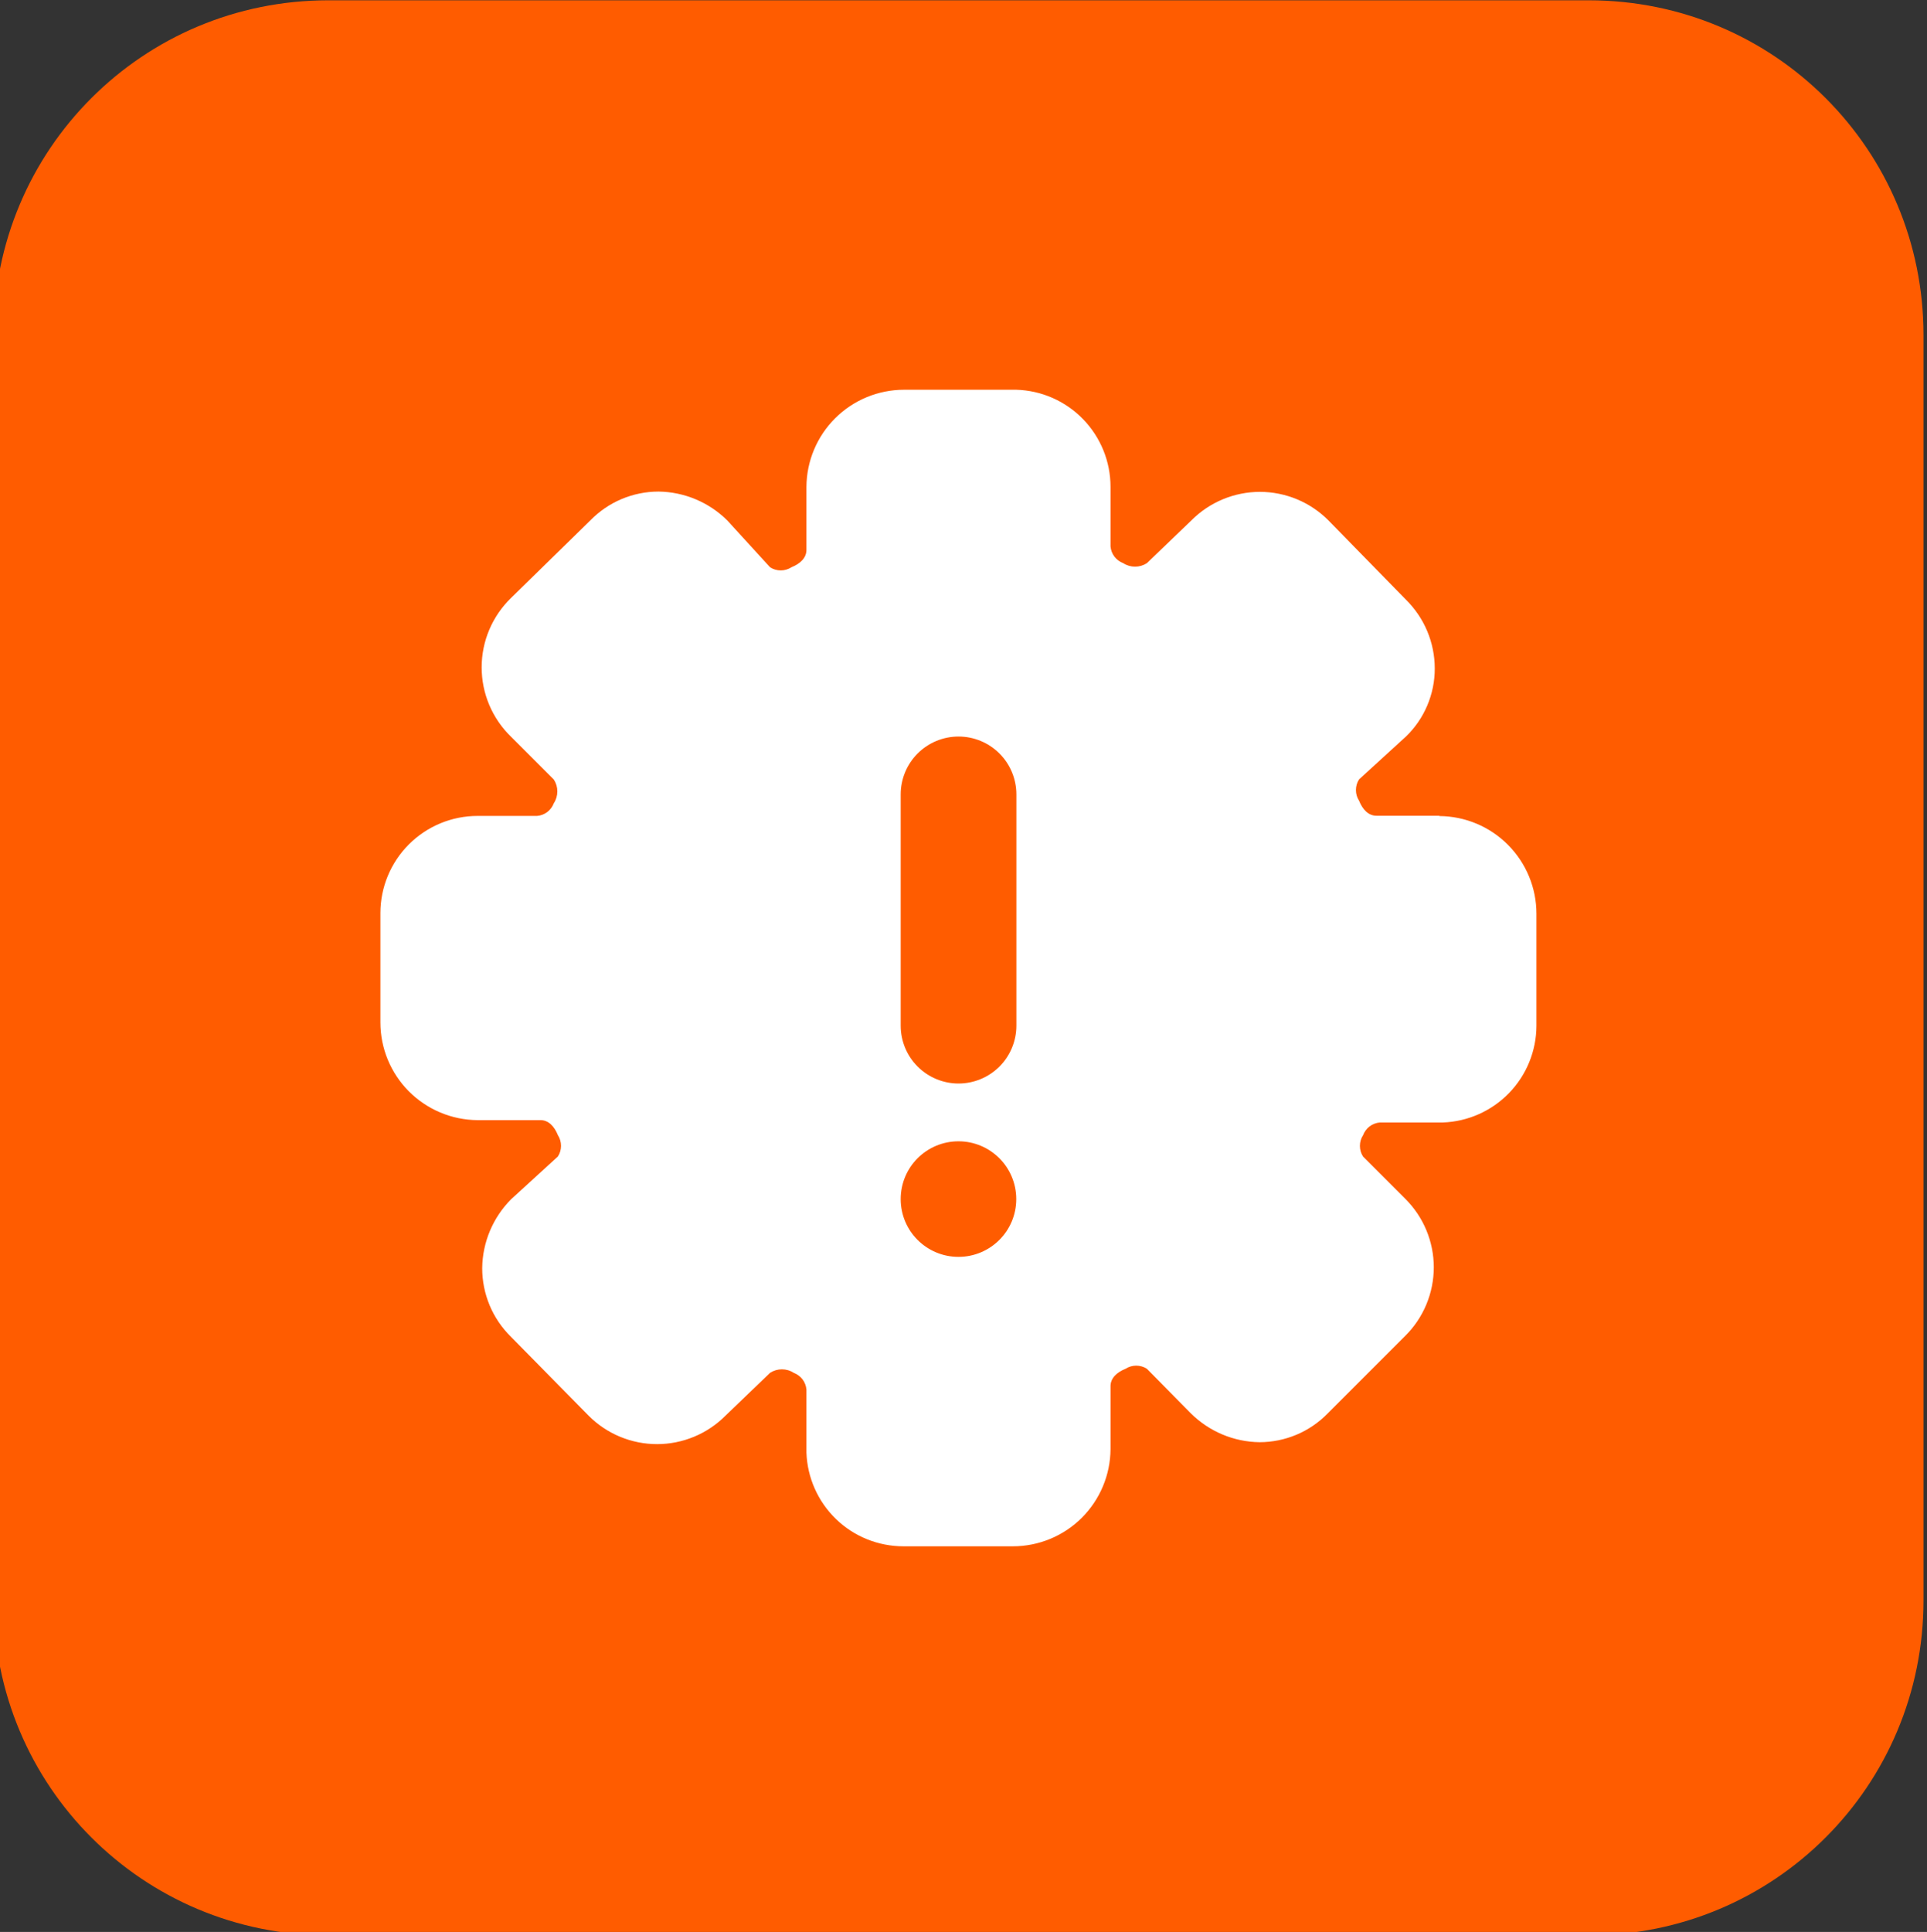 <?xml version="1.0" encoding="UTF-8" standalone="no"?>
<svg
   xmlns:dc="http://purl.org/dc/elements/1.1/"
   xmlns:cc="http://creativecommons.org/ns#"
   xmlns:rdf="http://www.w3.org/1999/02/22-rdf-syntax-ns#"
   xmlns:svg="http://www.w3.org/2000/svg"
   xmlns="http://www.w3.org/2000/svg"
   xmlns:sodipodi="http://sodipodi.sourceforge.net/DTD/sodipodi-0.dtd"
   xmlns:inkscape="http://www.inkscape.org/namespaces/inkscape"
   sodipodi:docname="meterv3_2.svg"
   inkscape:version="1.0 (4035a4fb49, 2020-05-01)"
   id="svg2947"
   version="1.1"
   viewBox="0 0 8.467 8.487"
   height="8.487mm"
   width="8.467mm">
  <rect x="0" y="0" width="8.467" height="8.487" fill="#333333" stroke="none"/>
  <defs
     id="defs2941" />
  <sodipodi:namedview
     fit-margin-bottom="0"
     fit-margin-right="0"
     fit-margin-left="0"
     fit-margin-top="0"
     inkscape:window-maximized="1"
     inkscape:window-y="27"
     inkscape:window-x="0"
     inkscape:window-height="949"
     inkscape:window-width="1920"
     showgrid="false"
     inkscape:document-rotation="0"
     inkscape:current-layer="layer1"
     inkscape:document-units="mm"
     inkscape:cy="124.61035"
     inkscape:cx="181.71428"
     inkscape:zoom="0.35"
     inkscape:pageshadow="2"
     inkscape:pageopacity="0.0"
     borderopacity="1.0"
     bordercolor="#666666"
     pagecolor="#ffffff"
     id="base" />
  <g
     transform="translate(-57.755,-115.197)"
     id="layer1"
     inkscape:groupmode="layer"
     inkscape:label="Layer 1">
    <g
       id="g1239"
       transform="matrix(0.265,0,0,0.265,75.761,114.071)">
      <path
         id="path1185"
         d="m -62.504,4.254 c -3.076,0 -5.551,2.475 -5.551,5.551 V 30.779 c 0,3.076 2.475,5.553 5.551,5.553 h 20.899 c 3.076,0 5.551,-2.477 5.551,-5.553 V 9.805 c 0,-3.076 -2.475,-5.551 -5.551,-5.551 z"
         fill="#abb0b4"
         sodipodi:nodetypes="sssssssss"
         style="fill:#ff5c00;fill-opacity:1;stroke-width:1.374" />
      <path
         fillRule="evenodd"
         clipRule="evenodd"
         d="m -44.08,17.772 h -1.045 c -0.134,0 -0.23,-0.105 -0.288,-0.249 -0.034,-0.053 -0.052,-0.114 -0.052,-0.177 0,-0.063 0.018,-0.125 0.052,-0.177 l 0.776,-0.709 c 0.152,-0.146 0.273,-0.322 0.355,-0.516 0.082,-0.194 0.125,-0.403 0.124,-0.615 -1.91e-4,-0.212 -0.043,-0.423 -0.125,-0.618 -0.082,-0.196 -0.203,-0.373 -0.354,-0.522 l -1.284,-1.313 c -0.149,-0.15 -0.326,-0.269 -0.521,-0.35 -0.195,-0.081 -0.404,-0.123 -0.615,-0.123 -0.211,0 -0.42,0.042 -0.615,0.123 -0.195,0.081 -0.372,0.2 -0.521,0.35 l -0.738,0.709 c -0.059,0.038 -0.127,0.058 -0.196,0.058 -0.07,0 -0.138,-0.02 -0.196,-0.058 -0.058,-0.022 -0.108,-0.059 -0.146,-0.108 -0.037,-0.049 -0.06,-0.108 -0.065,-0.17 v -0.987 c 1.92e-4,-0.419 -0.163,-0.821 -0.455,-1.122 -0.292,-0.301 -0.689,-0.476 -1.108,-0.488 h -1.859 c -0.428,-10e-6 -0.838,0.169 -1.142,0.471 -0.304,0.302 -0.475,0.711 -0.478,1.139 v 1.045 c 0,0.134 -0.105,0.23 -0.249,0.288 -0.053,0.034 -0.114,0.052 -0.177,0.052 -0.063,0 -0.125,-0.018 -0.177,-0.052 l -0.709,-0.776 c -0.304,-0.302 -0.713,-0.474 -1.141,-0.479 -0.211,4.13e-4 -0.42,0.043 -0.614,0.125 -0.194,0.082 -0.37,0.203 -0.517,0.354 l -1.313,1.284 c -0.154,0.149 -0.277,0.328 -0.361,0.526 -0.084,0.198 -0.127,0.41 -0.127,0.625 0,0.215 0.043,0.427 0.127,0.625 0.084,0.198 0.206,0.376 0.361,0.526 l 0.709,0.709 c 0.038,0.059 0.058,0.127 0.058,0.196 0,0.07 -0.02,0.138 -0.058,0.196 -0.022,0.058 -0.059,0.108 -0.108,0.146 -0.049,0.037 -0.108,0.06 -0.17,0.065 h -0.987 c -0.427,0 -0.837,0.17 -1.139,0.472 -0.302,0.302 -0.472,0.712 -0.472,1.139 v 1.812 c -9e-6,0.428 0.169,0.838 0.471,1.142 0.302,0.303 0.711,0.475 1.139,0.478 h 1.045 c 0.134,0 0.23,0.105 0.288,0.249 0.034,0.053 0.052,0.114 0.052,0.177 0,0.063 -0.018,0.125 -0.052,0.177 l -0.776,0.709 c -0.302,0.304 -0.474,0.713 -0.479,1.141 -3.26e-4,0.212 0.042,0.423 0.124,0.619 0.082,0.196 0.203,0.373 0.355,0.522 l 1.284,1.304 c 0.149,0.15 0.326,0.269 0.521,0.35 0.195,0.081 0.404,0.123 0.615,0.123 0.211,0 0.42,-0.042 0.615,-0.123 0.195,-0.081 0.372,-0.2 0.521,-0.35 l 0.738,-0.709 c 0.059,-0.038 0.127,-0.058 0.196,-0.058 0.07,0 0.138,0.02 0.196,0.058 0.058,0.022 0.108,0.059 0.146,0.108 0.037,0.049 0.06,0.108 0.065,0.17 v 1.045 c 0.015,0.417 0.191,0.812 0.491,1.102 0.3,0.29 0.701,0.451 1.119,0.451 h 1.812 c 0.428,0 0.838,-0.169 1.142,-0.471 0.303,-0.302 0.475,-0.711 0.478,-1.139 v -1.045 c 0,-0.134 0.105,-0.23 0.249,-0.288 0.053,-0.034 0.114,-0.052 0.177,-0.052 0.063,0 0.125,0.018 0.177,0.052 l 0.728,0.738 c 0.304,0.302 0.713,0.474 1.141,0.479 0.211,-3.83e-4 0.42,-0.043 0.614,-0.125 0.194,-0.082 0.37,-0.203 0.517,-0.354 l 1.284,-1.284 c 0.15,-0.149 0.269,-0.326 0.35,-0.521 0.081,-0.195 0.123,-0.404 0.123,-0.615 0,-0.211 -0.042,-0.42 -0.123,-0.615 -0.081,-0.195 -0.2,-0.372 -0.35,-0.521 l -0.7,-0.7 c -0.034,-0.053 -0.052,-0.114 -0.052,-0.177 0,-0.063 0.018,-0.125 0.052,-0.177 0.022,-0.058 0.059,-0.108 0.108,-0.146 0.049,-0.037 0.108,-0.06 0.17,-0.065 h 1.045 c 0.415,-0.015 0.809,-0.19 1.098,-0.488 0.289,-0.298 0.452,-0.697 0.454,-1.113 v -1.859 c 0,-0.428 -0.169,-0.838 -0.471,-1.142 -0.302,-0.304 -0.711,-0.475 -1.139,-0.478 z m -8.933,6.355 c 0,0.529 0.429,0.958 0.958,0.958 0.529,0 0.958,-0.429 0.958,-0.958 0,-0.529 -0.429,-0.958 -0.958,-0.958 -0.529,0 -0.958,0.429 -0.958,0.958 z m 0.281,-7.387 c 0.18,-0.18 0.424,-0.281 0.678,-0.281 0.254,0 0.498,0.101 0.678,0.281 0.18,0.18 0.281,0.424 0.281,0.678 v 3.834 c 0,0.254 -0.101,0.498 -0.281,0.678 -0.18,0.18 -0.424,0.281 -0.678,0.281 -0.254,0 -0.498,-0.101 -0.678,-0.281 -0.18,-0.18 -0.281,-0.424 -0.281,-0.678 v -3.834 c 0,-0.254 0.101,-0.498 0.281,-0.678 z"
         fill="#ff5c00"
         id="path1187"
         style="fill:#ffffff;fill-rule:evenodd;stroke-width:0.958" />
    </g>
  </g>
</svg>
